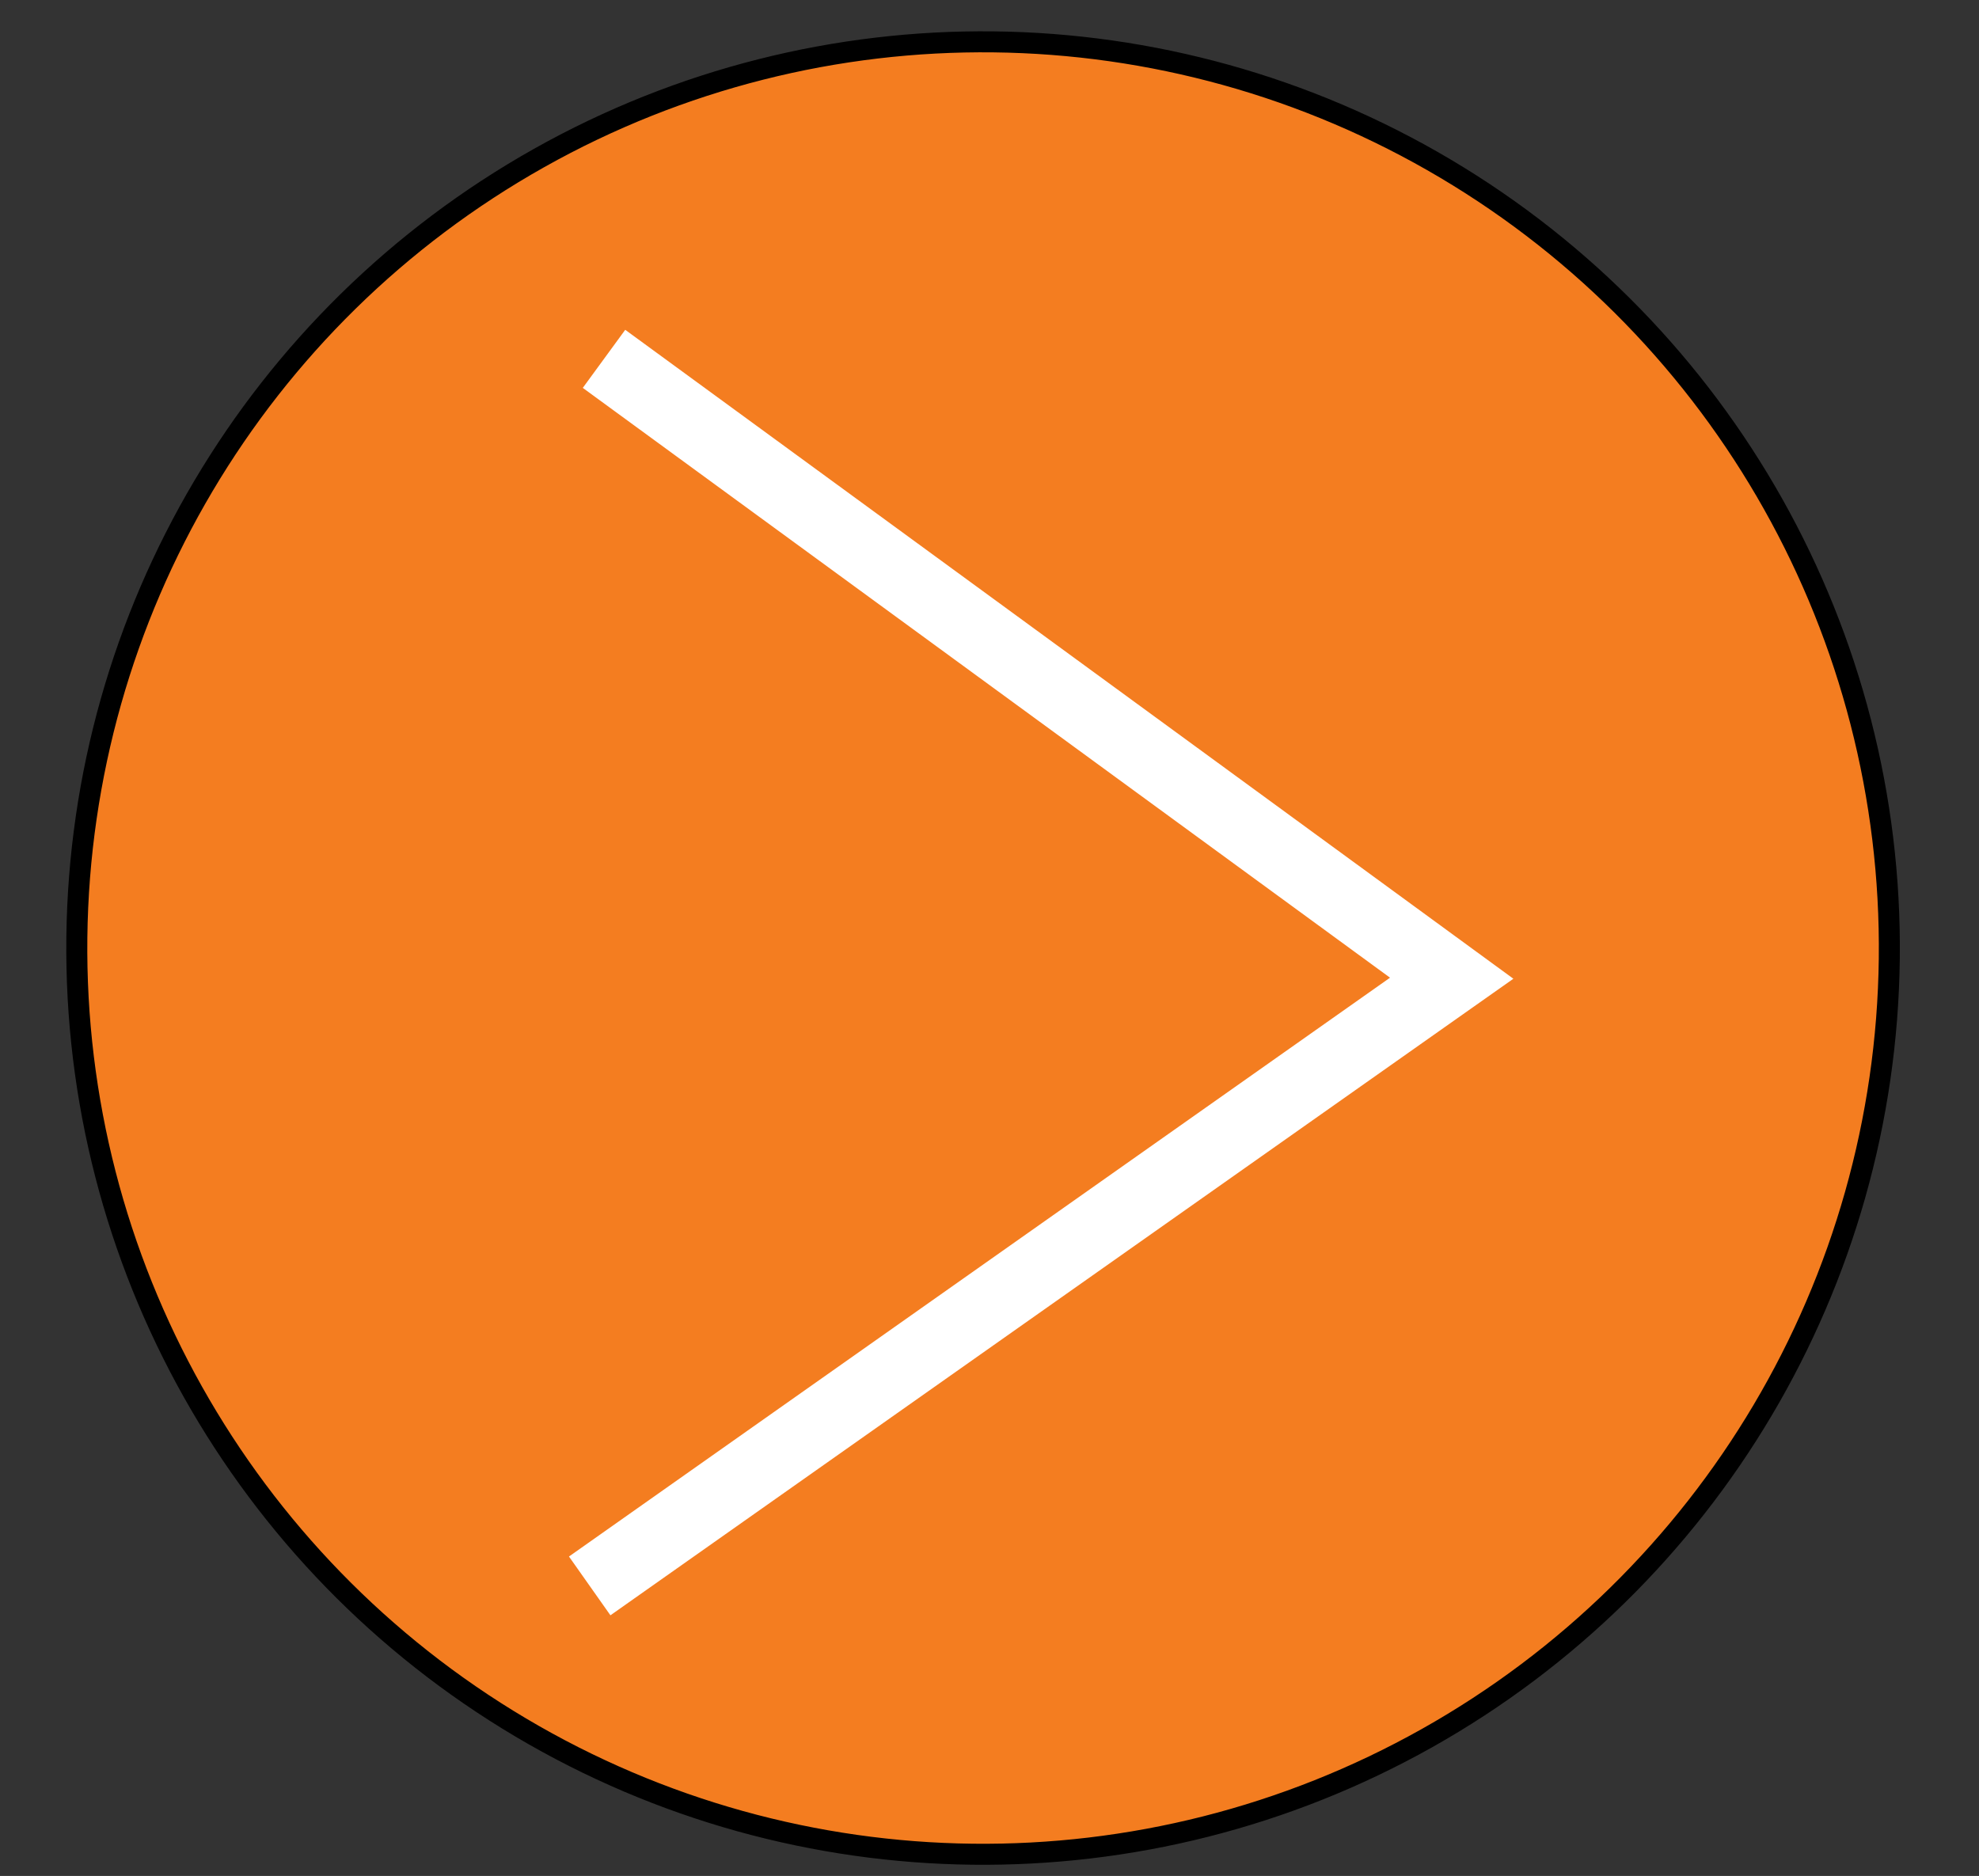 <svg width="94.2" height="89.3" xmlns="http://www.w3.org/2000/svg">
 <rect width="100%" height="100%" fill="#333333" stroke="none"/>
 <g>
  <title>Arrow</title>
  <rect fill="none" id="canvas_background" height="91.3" width="96.2" y="-1" x="-1"/>
 </g>
 <g>
  <title>Layer 1</title>
  <g stroke="null" transform="rotate(0.668 46.794,45.129) " id="svg_1">
   <circle stroke="null" id="svg_2" r="43.139" cy="45.129" cx="46.794" fill="#F47D20"/>
   <polyline stroke="#FFFFFF" id="svg_3" points="28.425,17.294 69.116,46.305 28.425,75.709 " stroke-miterlimit="10" stroke-width="3.424" fill="none"/>
  </g>
 </g>
</svg>